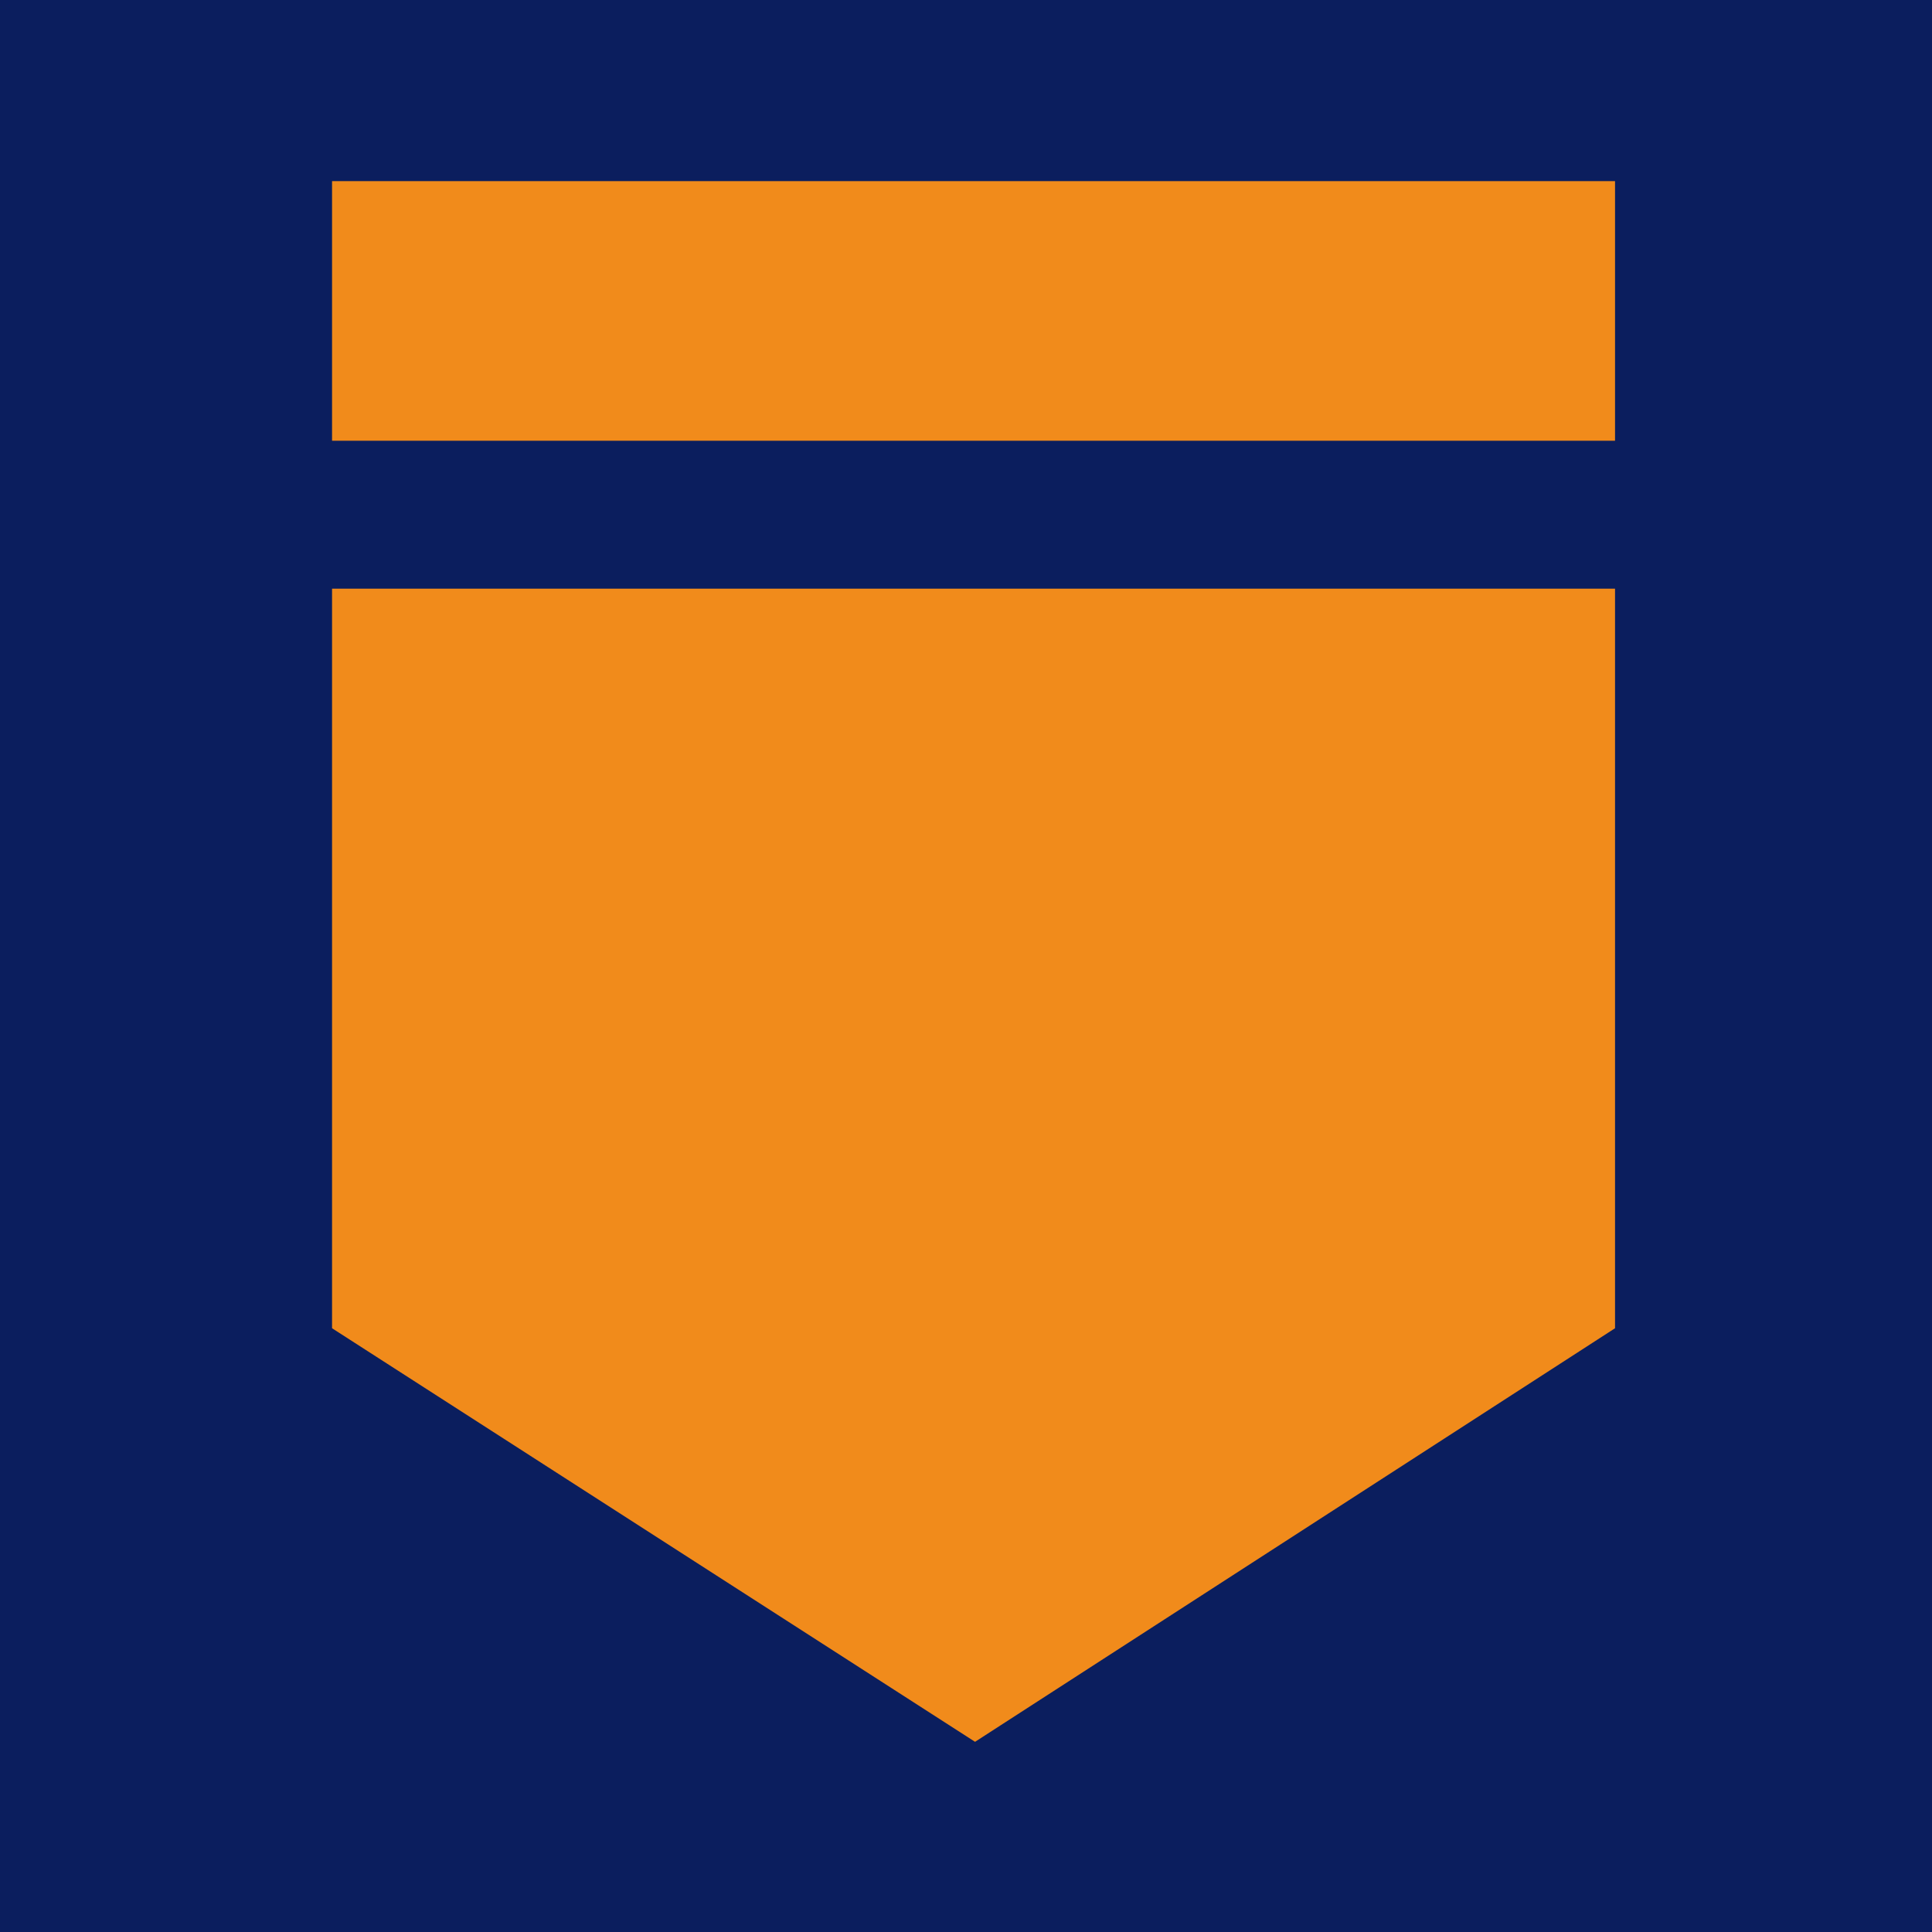 <?xml version="1.0" encoding="utf-8"?>
<!-- Generator: Adobe Illustrator 21.1.0, SVG Export Plug-In . SVG Version: 6.00 Build 0)  -->
<svg version="1.1" id="Слой_1" xmlns="http://www.w3.org/2000/svg" xmlns:xlink="http://www.w3.org/1999/xlink" x="0px" y="0px"
	 viewBox="0 0 64 64" style="enable-background:new 0 0 64 64;" xml:space="preserve">
<style type="text/css">
	.st0{fill:#0B1E5E;}
	.st1{fill:#F18B1B;}
	.st2{filter:url(#filter-1);}
</style>
<filter  filterUnits="objectBoundingBox" height="100.0%" id="filter-1" width="100.0%" x="0.0%" y="0.0%">
	<feGaussianBlur  in="SourceGraphic" stdDeviation="0"></feGaussianBlur>
</filter>
<title>fav</title>
<desc>Created with Sketch.</desc>
<g id="fav">
	<rect id="Rectangle-6" class="st0" width="64" height="64"/>
	<g id="Group-6" transform="translate(11, 6)">
		<g id="Group-12">
			<polygon id="Shape" class="st1" points="42.5,38 21.3,51.7 0,38 0,13.5 42.5,13.5 			"/>
			<g id="Rectangle-path" class="st2">
				<rect class="st1" width="42.5" height="8.6"/>
			</g>
		</g>
	</g>
</g>
</svg>
